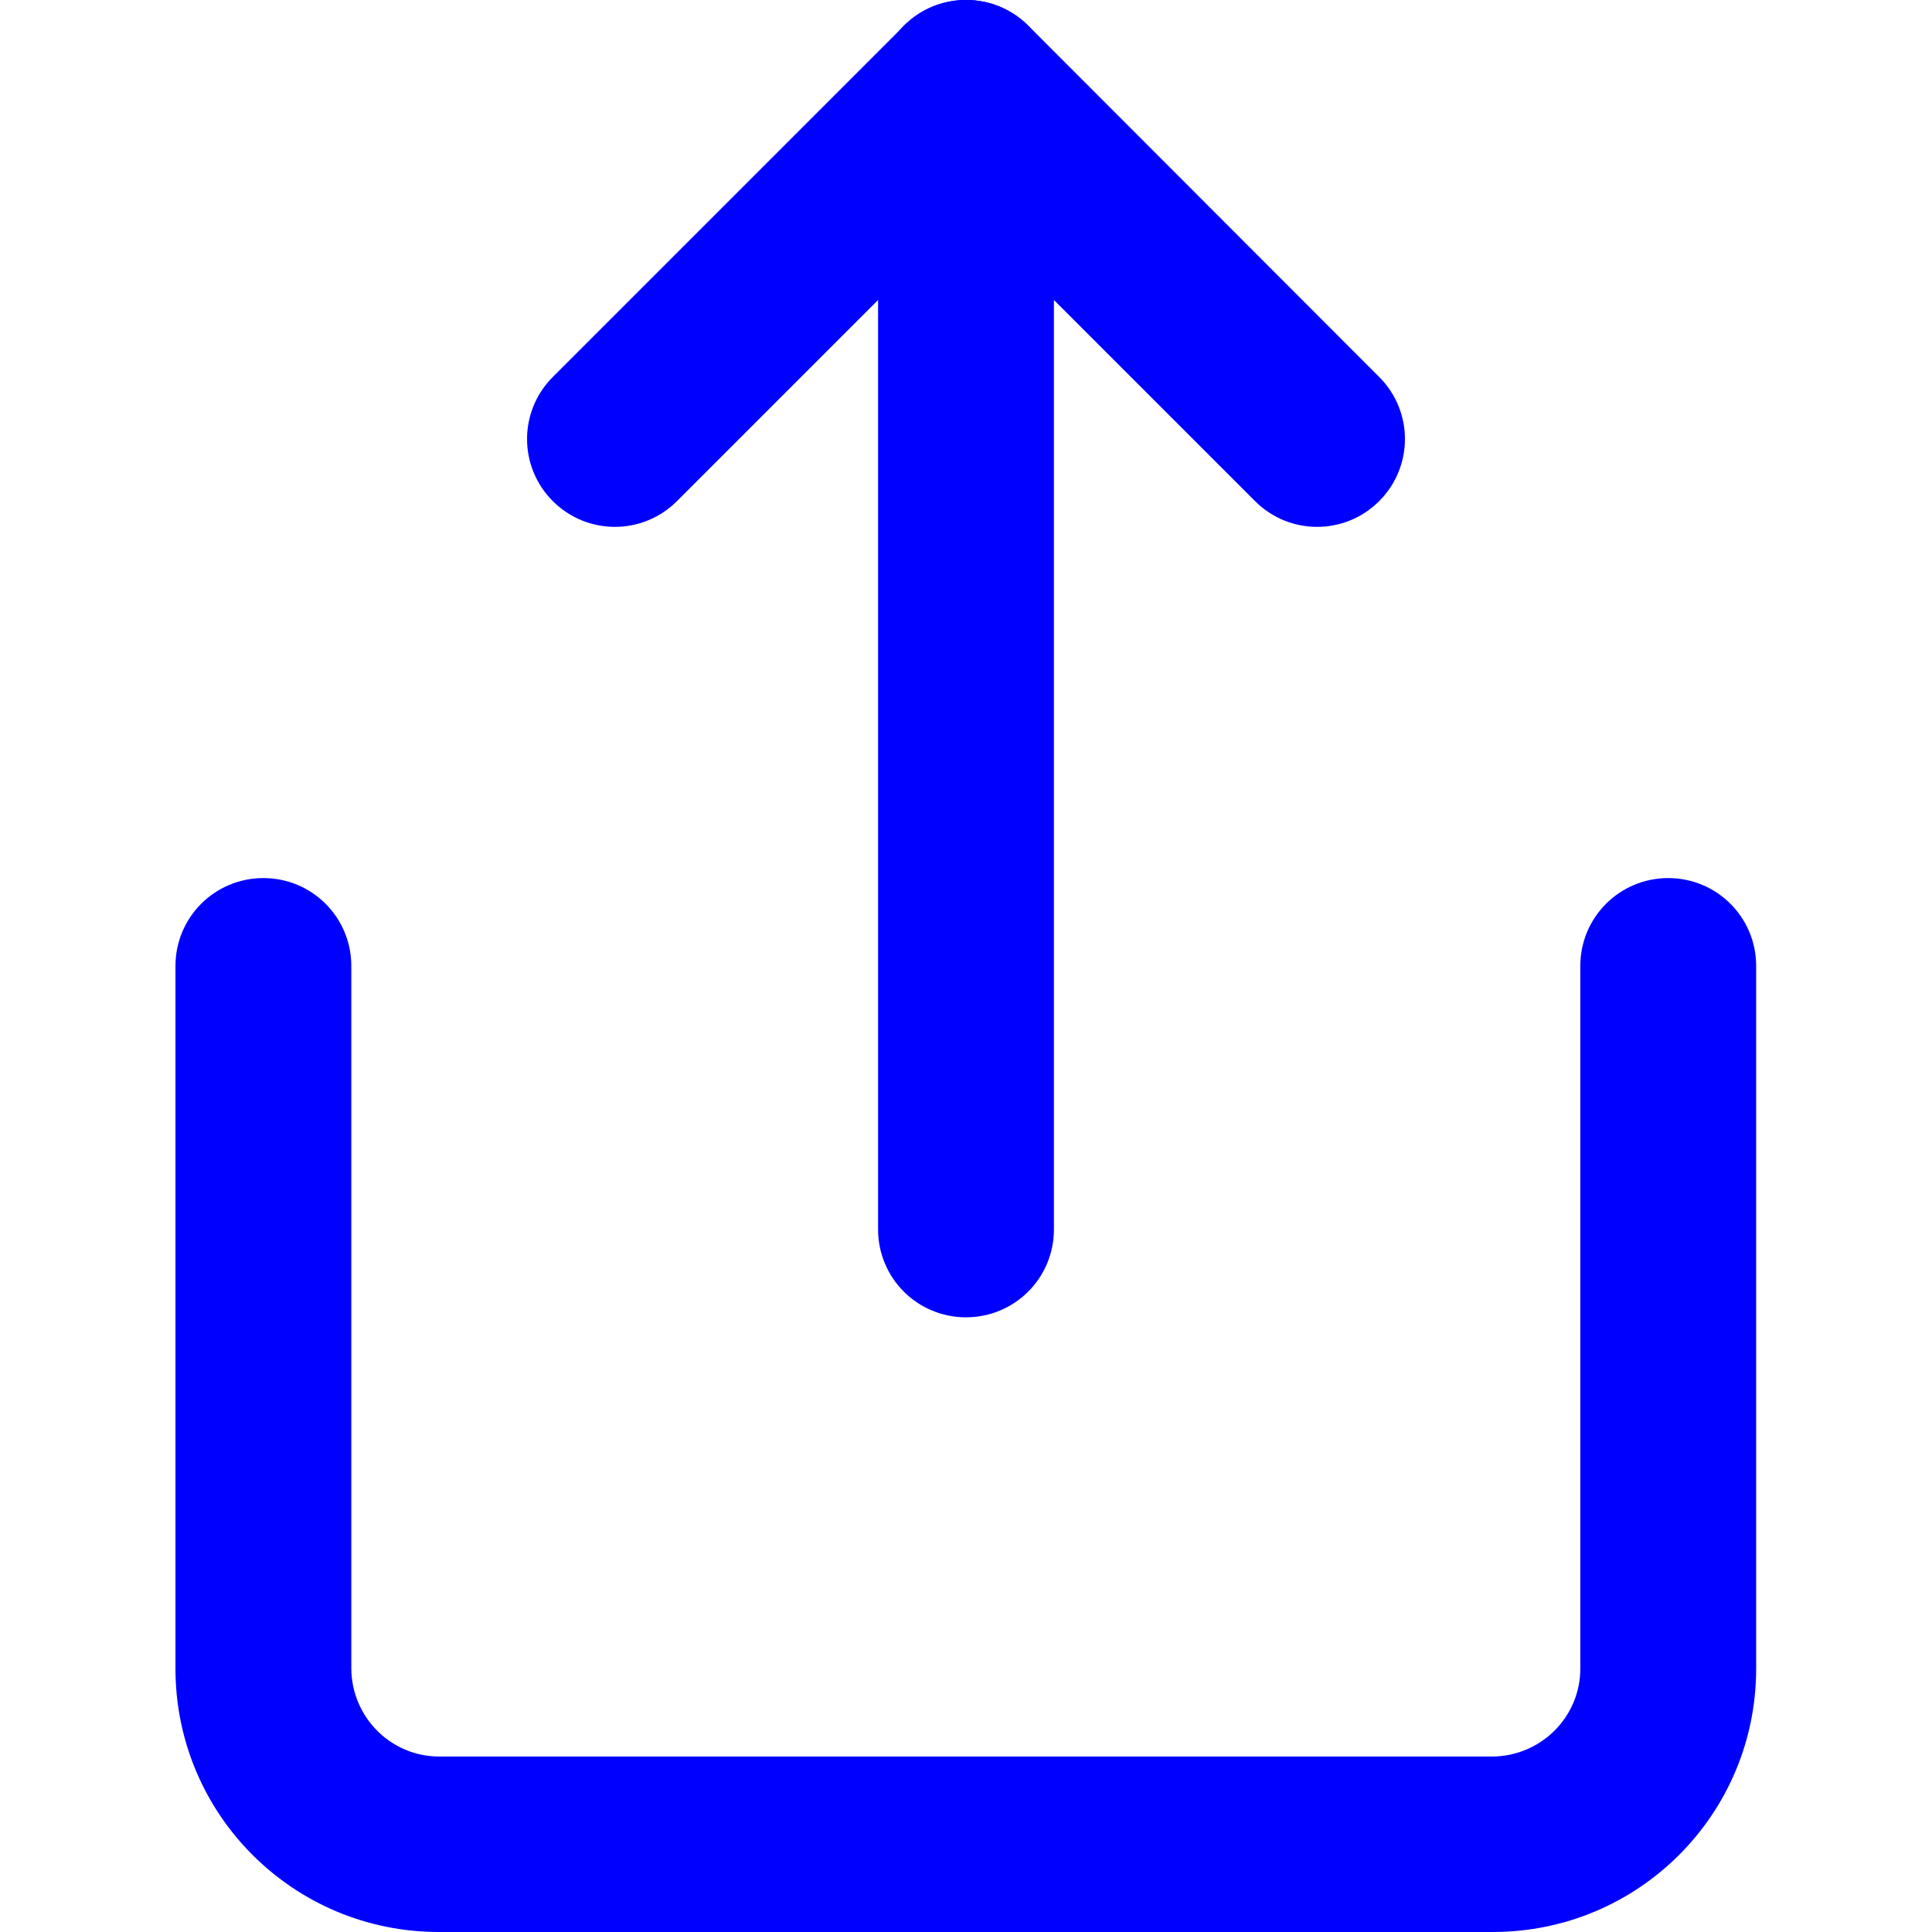 <?xml version="1.0" encoding="utf-8"?>
<!-- Generator: Adobe Illustrator 24.1.1, SVG Export Plug-In . SVG Version: 6.00 Build 0)  -->
<svg fill="#0000ff" version="1.1" id="Layer_1" xmlns="http://www.w3.org/2000/svg" xmlns:xlink="http://www.w3.org/1999/xlink" x="0px" y="0px"
	 viewBox="0 0 512 512" style="enable-background:new 0 0 512 512;" xml:space="preserve">
<g>
	<path d="M46.5,256v186.2c0,38.6,31.2,69.8,69.8,69.8h279.3c38.6,0,69.8-31.2,69.8-69.8l0-186.2c0-12.9-10.4-23.3-23.3-23.3
		c-12.9,0-23.3,10.4-23.3,23.3v186.2c0,12.8-10.4,23.2-23.3,23.3H116.4c-12.8,0-23.2-10.4-23.3-23.3l0-186.2
		c0-12.9-10.4-23.3-23.3-23.3S46.5,243.1,46.5,256z"/>
	<path d="M365.5,99.9L272.5,6.8c-9.1-9.1-23.8-9.1-32.9,0l-93.1,93.1c-9.1,9.1-9.1,23.8,0,32.9c9.1,9.1,23.8,9.1,32.9,0L256,56.2
		l76.6,76.6c9.1,9.1,23.8,9.1,32.9,0S374.6,109,365.5,99.9L365.5,99.9z"/>
	<path d="M232.7,23.3v302.5c0,12.9,10.4,23.3,23.3,23.3s23.3-10.4,23.3-23.3V23.3C279.3,10.4,268.9,0,256,0S232.7,10.4,232.7,23.3"
		/>
</g>
</svg>
